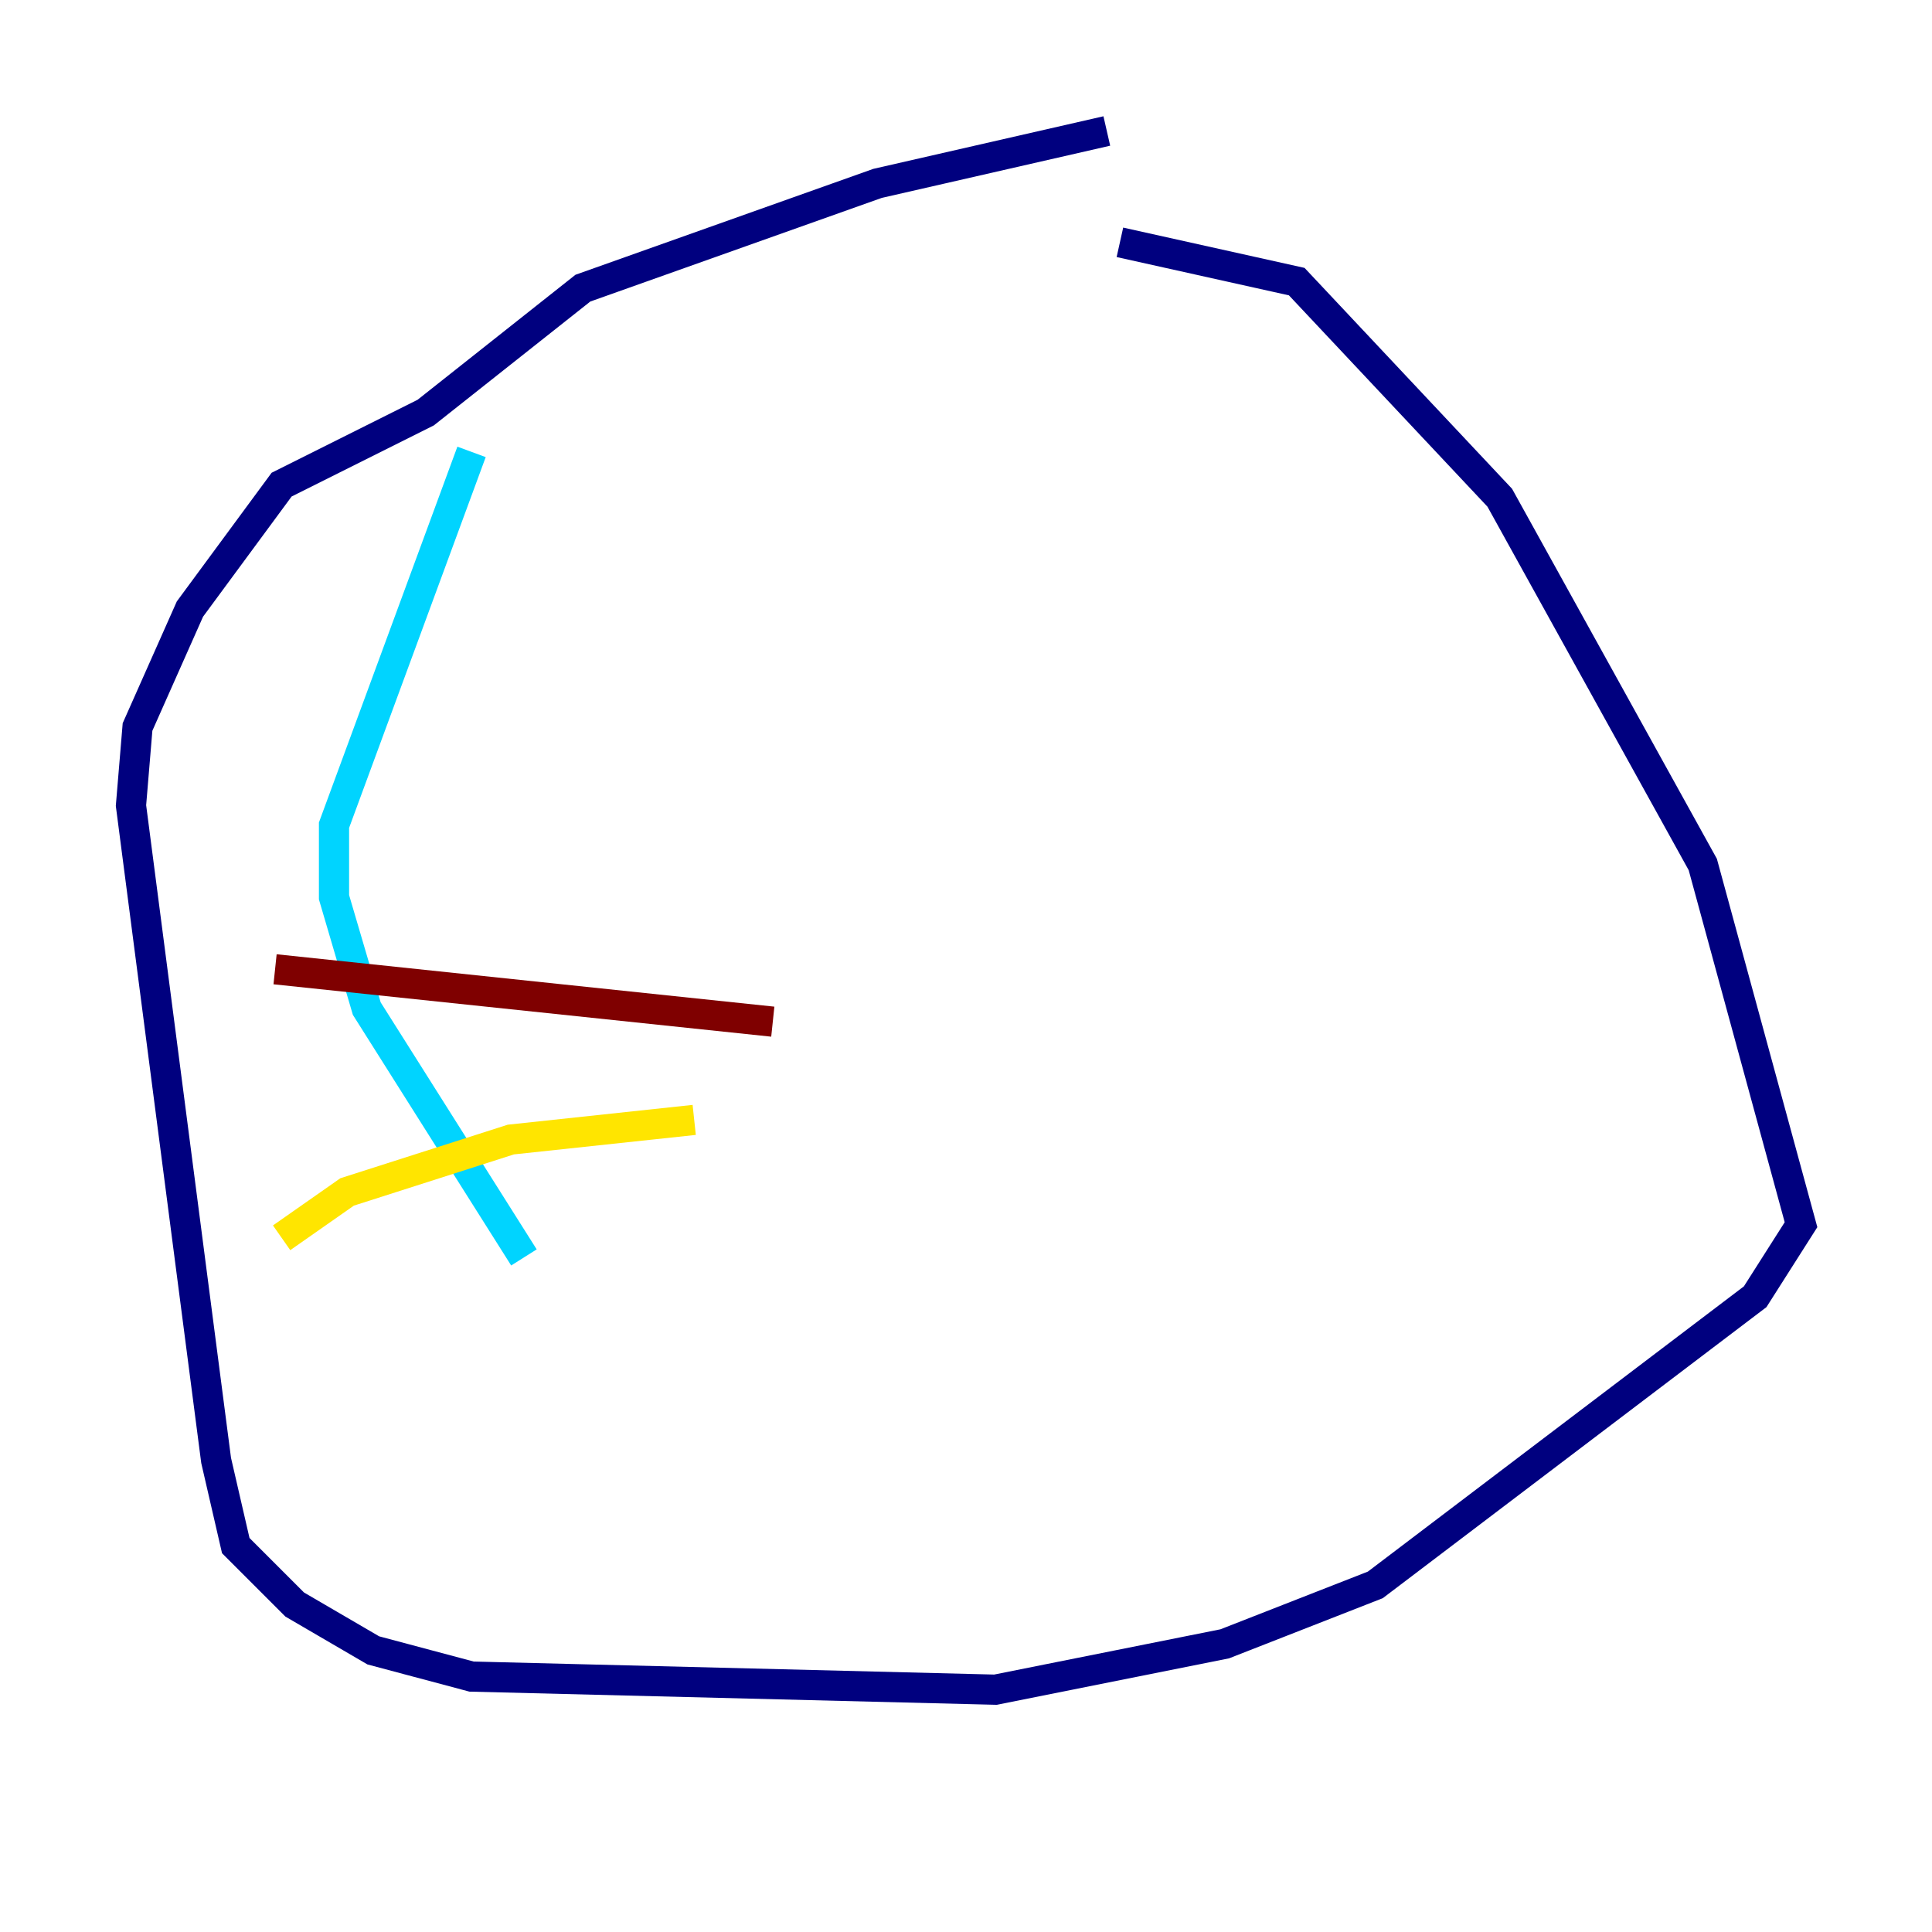 <?xml version="1.0" encoding="utf-8" ?>
<svg baseProfile="tiny" height="128" version="1.2" viewBox="0,0,128,128" width="128" xmlns="http://www.w3.org/2000/svg" xmlns:ev="http://www.w3.org/2001/xml-events" xmlns:xlink="http://www.w3.org/1999/xlink"><defs /><polyline fill="none" points="73.329,8.678 58.142,12.149 38.617,19.091 28.203,27.336 18.658,32.108 12.583,40.352 9.112,48.163 8.678,53.37 14.319,96.759 15.62,102.4 19.525,106.305 24.732,109.342 31.241,111.078 65.953,111.946 81.139,108.909 91.119,105.003 116.285,85.912 119.322,81.139 112.814,57.275 99.363,32.976 85.912,18.658 74.197,16.054" stroke="#00007f" stroke-width="2" /><polyline fill="none" points="31.241,29.939 22.129,54.671 22.129,59.444 24.298,66.82 34.712,83.308" stroke="#00d4ff" stroke-width="2" /><polyline fill="none" points="18.658,82.007 22.997,78.969 33.844,75.498 45.993,74.197" stroke="#ffe500" stroke-width="2" /><polyline fill="none" points="18.224,64.217 51.2,67.688" stroke="#7f0000" stroke-width="2" /></svg>